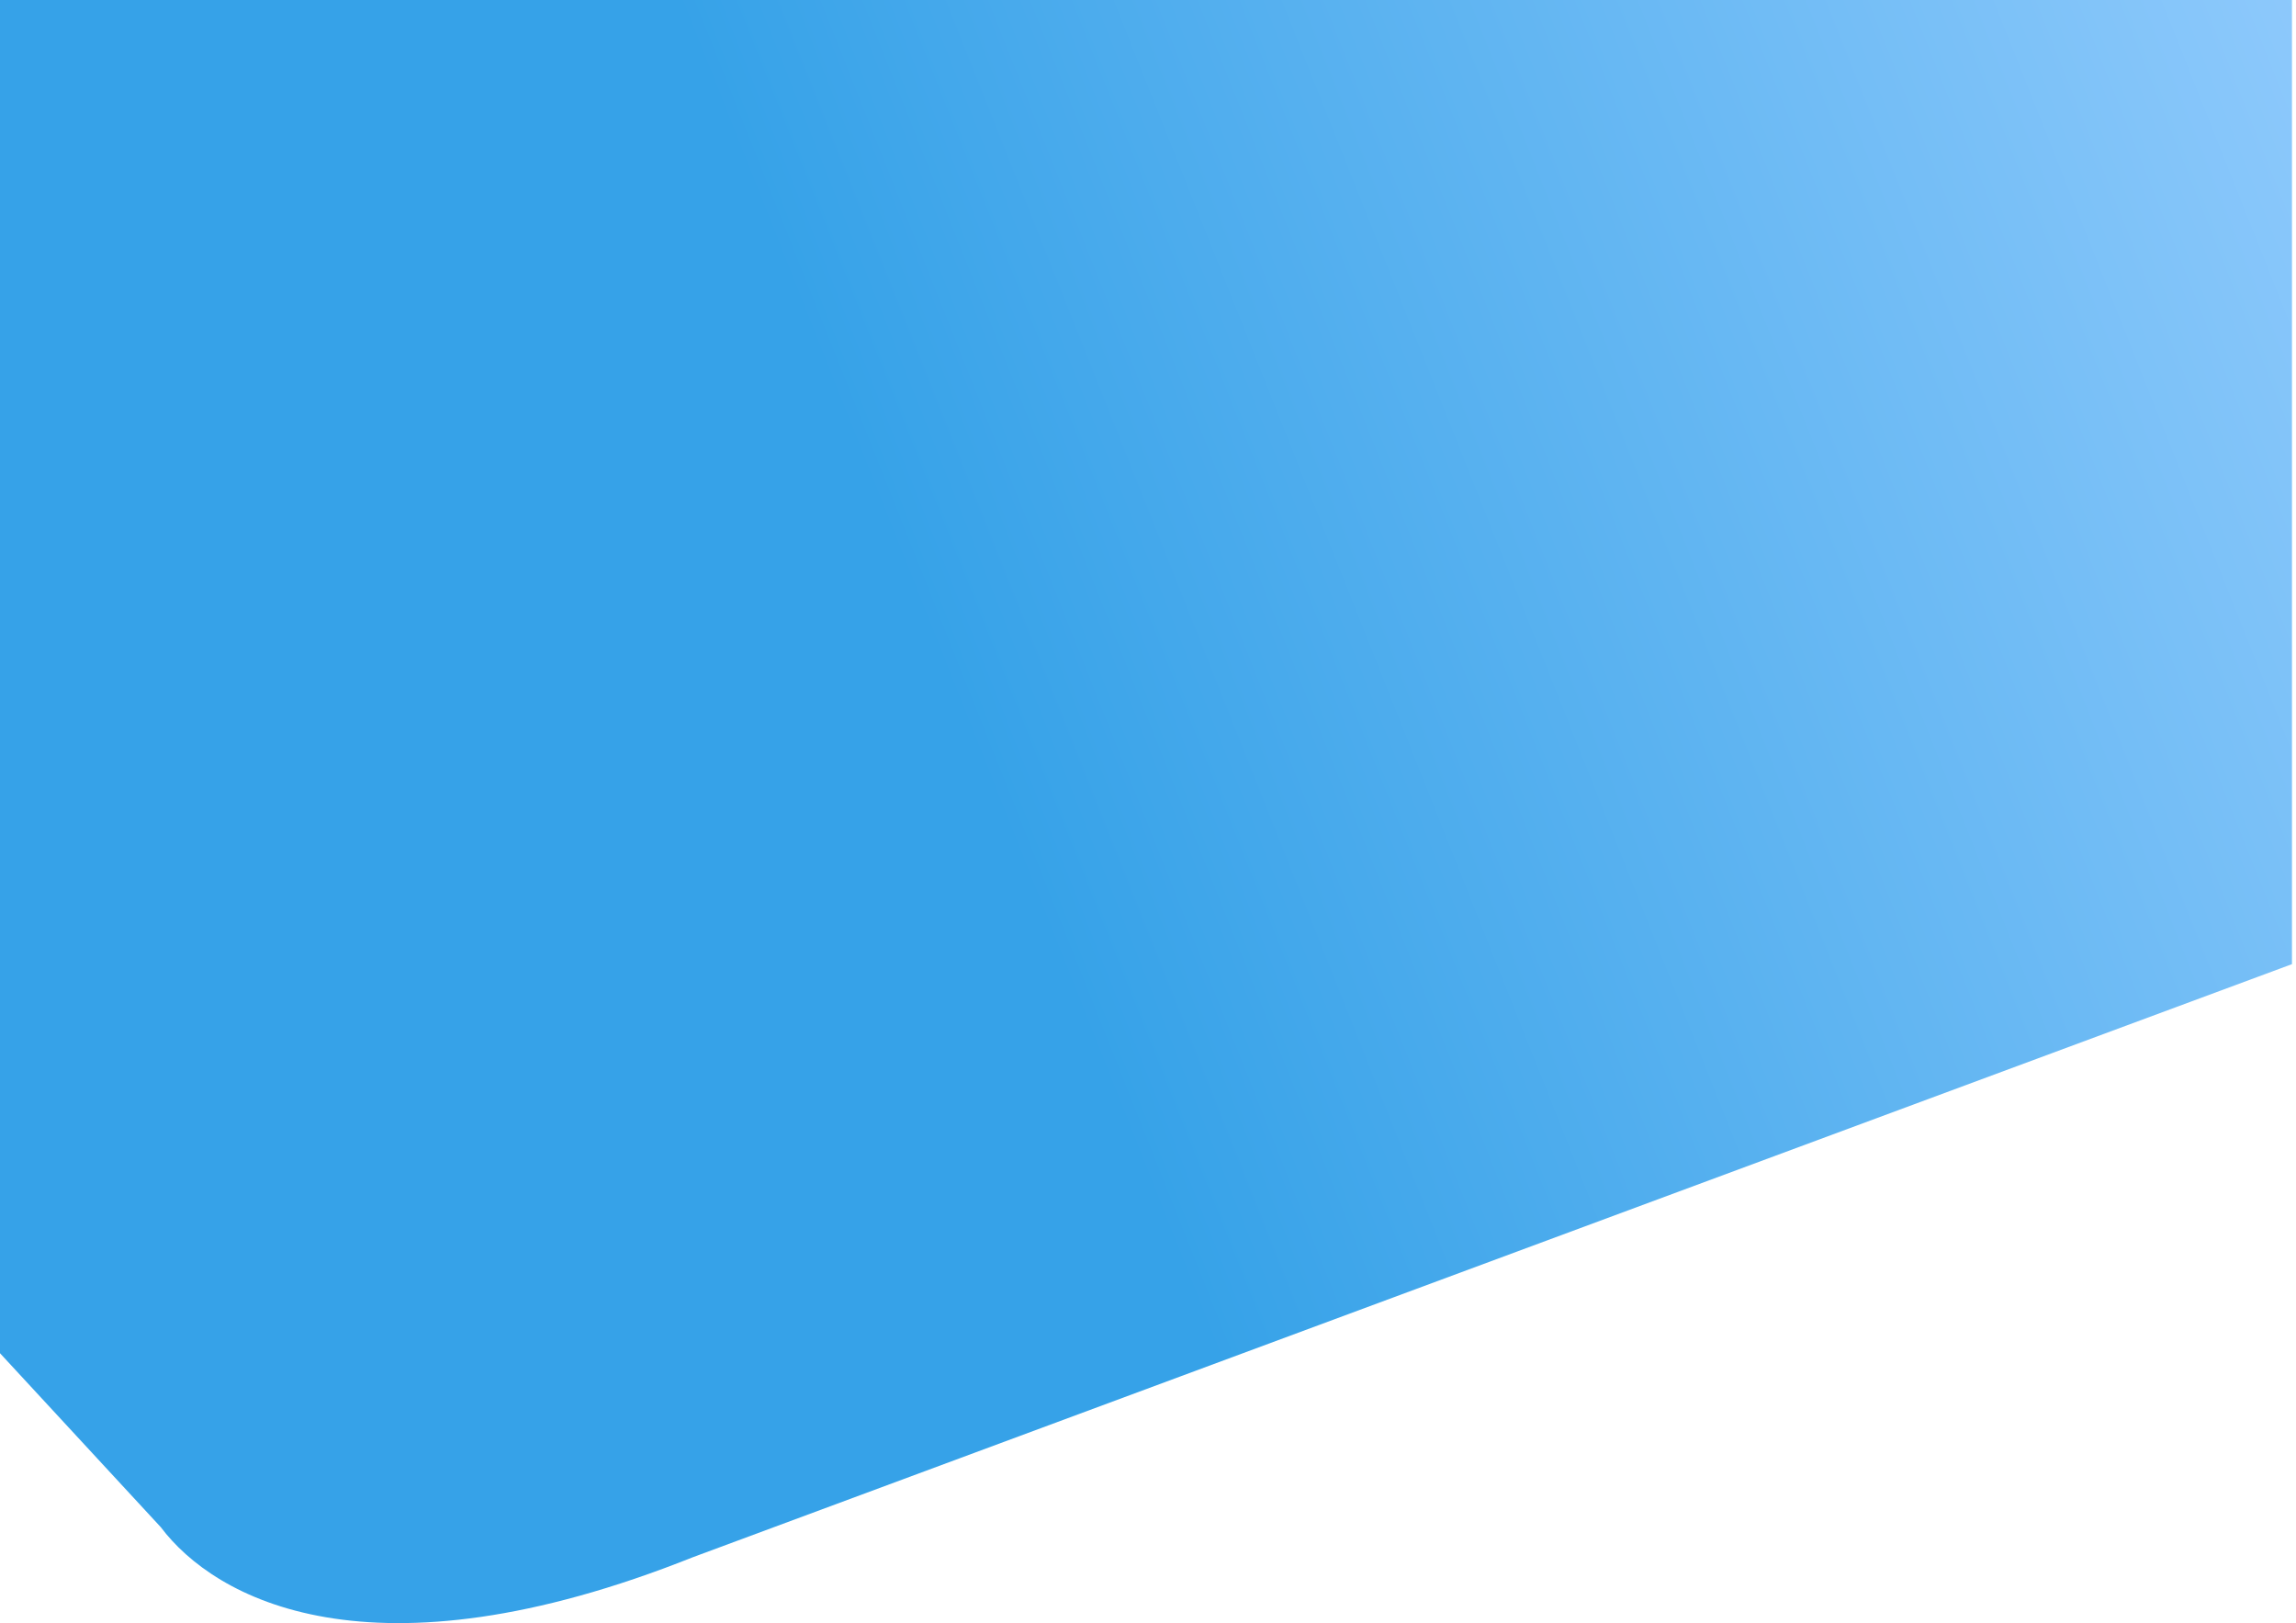 <svg width="365" height="258" viewBox="0 0 365 258" fill="none" xmlns="http://www.w3.org/2000/svg">
<path fill-rule="evenodd" clip-rule="evenodd" d="M0 215.1V0H364.359V153.254L110.156 247.524C58.844 267.98 34.113 254.115 25.561 242.75L0 215.1Z" fill="url(#paint0_linear_250_539)"/>
<defs>
<linearGradient id="paint0_linear_250_539" x1="-20.242" y1="202.246" x2="423.763" y2="25.817" gradientUnits="userSpaceOnUse">
<stop offset="0.404" stop-color="#36A2E8"/>
<stop offset="1" stop-color="#9DD0FF"/>
</linearGradient>
</defs>
</svg>
